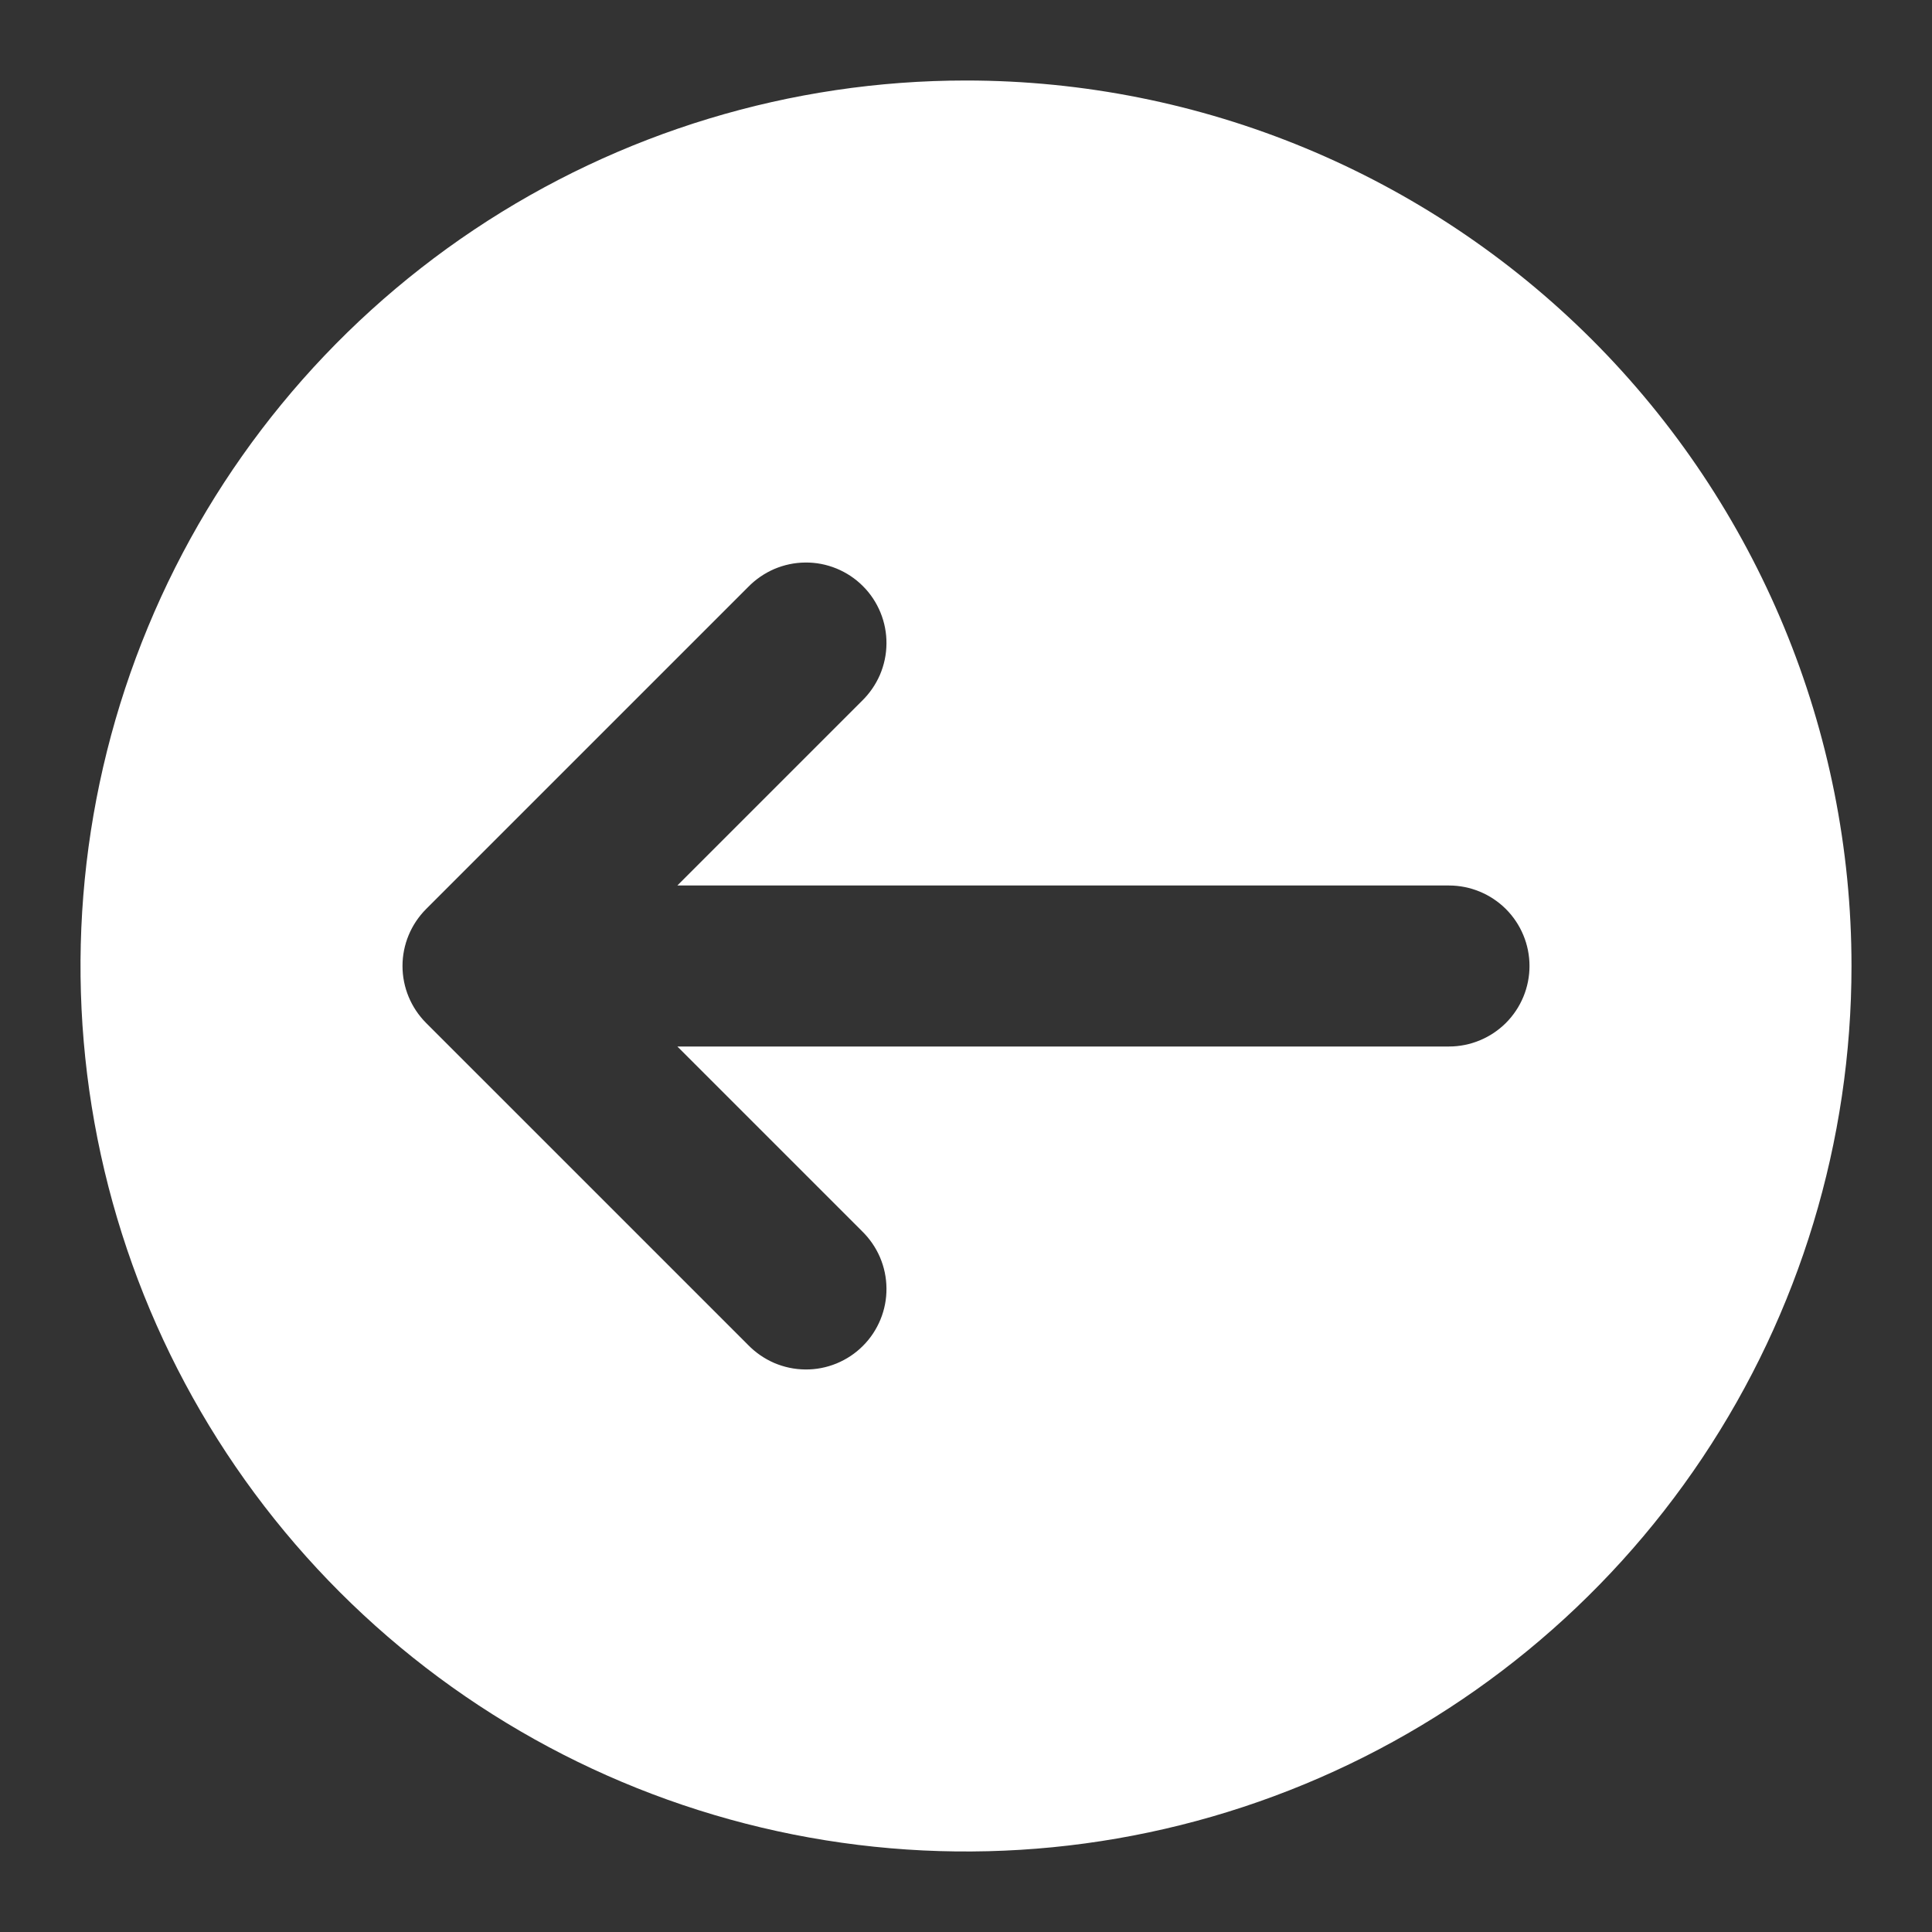 <svg width="30" height="30" viewBox="0 0 30 30" fill="none" xmlns="http://www.w3.org/2000/svg">
<rect x="0" y="0" width="30" height="30" fill="#333333" stroke="none"/>
<path d="M15 1.25C12.28 1.25 9.622 2.056 7.361 3.567C5.1 5.078 3.337 7.226 2.297 9.738C1.256 12.251 0.984 15.015 1.514 17.683C2.045 20.35 3.354 22.8 5.277 24.723C7.2 26.646 9.65 27.955 12.318 28.486C14.985 29.016 17.749 28.744 20.262 27.703C22.774 26.663 24.922 24.9 26.433 22.639C27.944 20.378 28.75 17.72 28.75 15C28.75 11.353 27.301 7.856 24.723 5.277C22.144 2.699 18.647 1.25 15 1.25ZM22.5 16.25H10.518L13.384 19.116C13.503 19.232 13.598 19.369 13.664 19.522C13.729 19.674 13.764 19.838 13.765 20.005C13.767 20.171 13.735 20.335 13.672 20.489C13.609 20.642 13.517 20.782 13.399 20.899C13.282 21.017 13.142 21.109 12.989 21.172C12.835 21.235 12.671 21.267 12.505 21.265C12.338 21.264 12.175 21.229 12.022 21.164C11.87 21.098 11.732 21.003 11.616 20.884L6.616 15.884C6.382 15.649 6.25 15.332 6.25 15C6.25 14.668 6.382 14.351 6.616 14.116L11.616 9.116C11.732 8.997 11.87 8.902 12.022 8.836C12.175 8.771 12.338 8.736 12.505 8.735C12.671 8.733 12.835 8.765 12.989 8.828C13.142 8.891 13.282 8.983 13.399 9.101C13.517 9.218 13.609 9.358 13.672 9.511C13.735 9.665 13.767 9.83 13.765 9.995C13.764 10.162 13.729 10.325 13.664 10.478C13.598 10.63 13.503 10.768 13.384 10.884L10.518 13.75H22.5C22.831 13.75 23.149 13.882 23.384 14.116C23.618 14.351 23.75 14.668 23.75 15C23.75 15.332 23.618 15.649 23.384 15.884C23.149 16.118 22.831 16.25 22.5 16.25Z" fill="white"/>
</svg>
